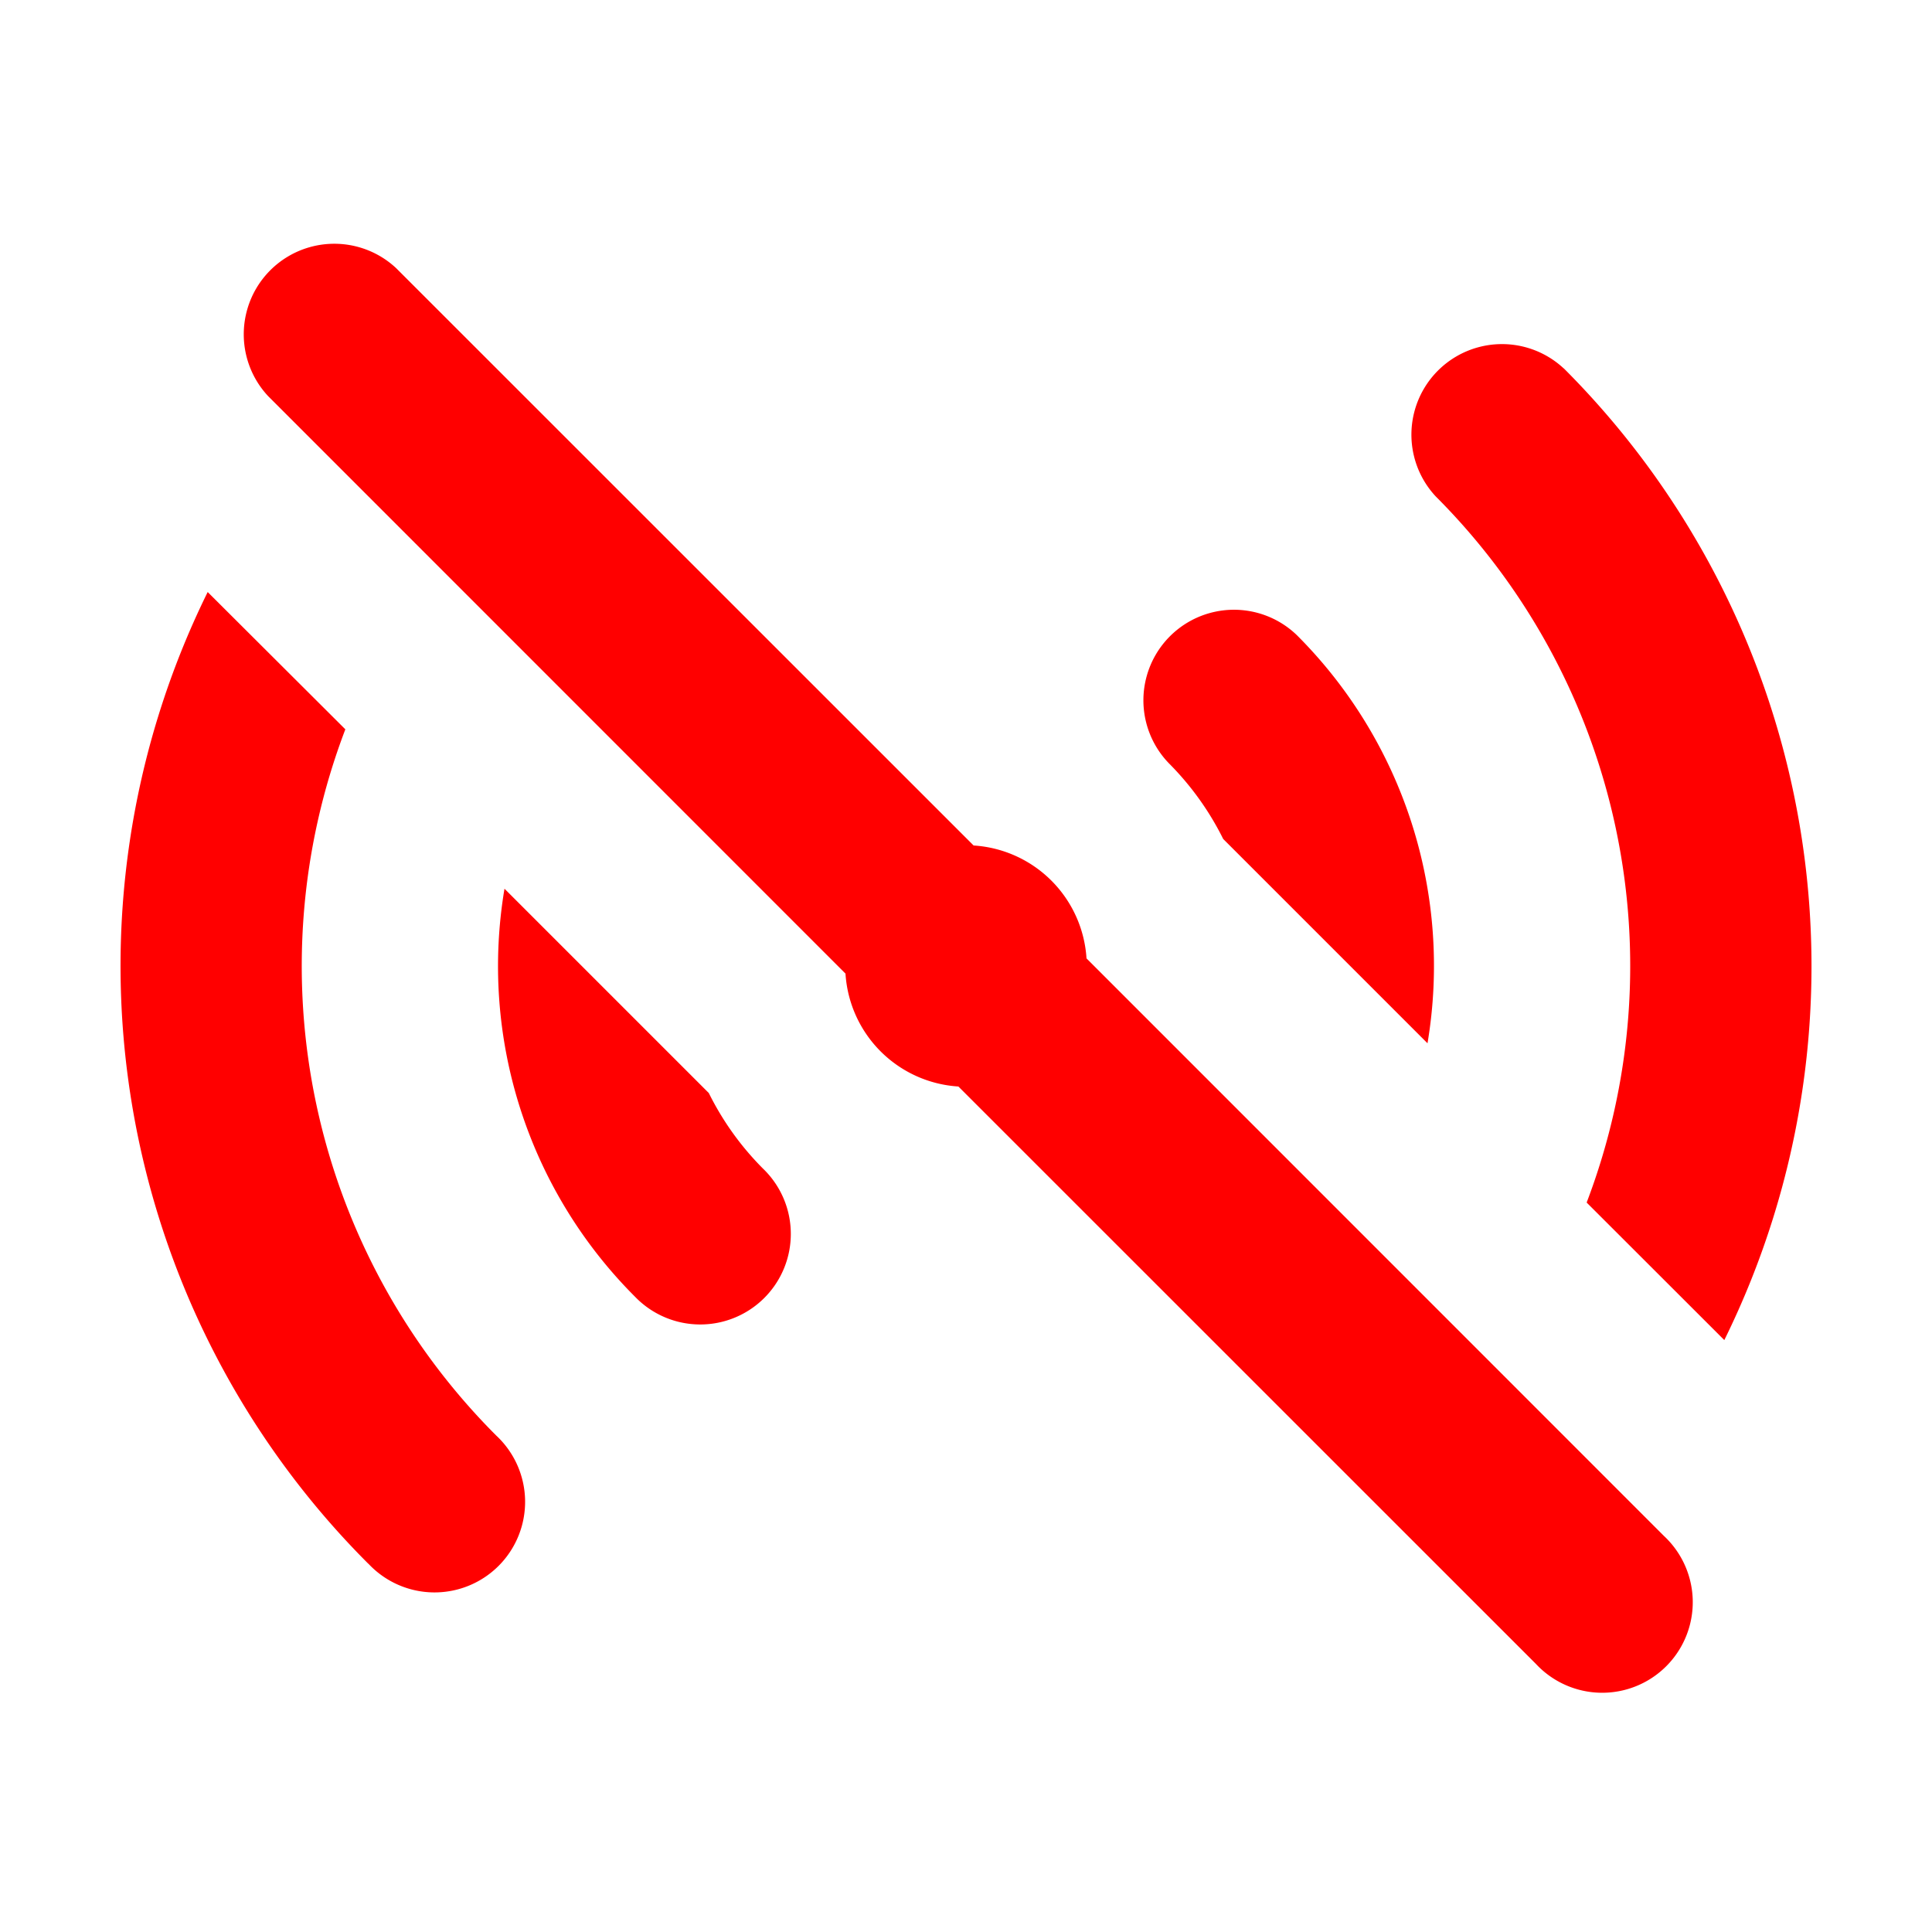 <svg xmlns="http://www.w3.org/2000/svg" width="1em" height="1em" viewBox="0 0 16 16">
    <path fill="red" d="M3.28 2.22a.75.75 0 0 0-1.06 1.06l4.782 4.783a1 1 0 0 0 .935.935l4.783 4.782a.75.75 0 1 0 1.06-1.06L8.998 7.937a1 1 0 0 0-.935-.935zm-.23 10.73a7 7 0 0 1-1.33-8.047L2.86 6.04a5.5 5.5 0 0 0 1.25 5.849a.75.75 0 1 1-1.06 1.06m2.21-2.209a3.87 3.87 0 0 1-1.082-3.38L5.87 9.052c.112.226.262.439.45.627a.75.75 0 1 1-1.06 1.061m7.69-7.69a7 7 0 0 1 1.33 8.048l-1.14-1.139a5.5 5.5 0 0 0-1.25-5.848a.75.75 0 0 1 1.06-1.06M10.74 5.26a3.87 3.87 0 0 1 1.082 3.38L10.13 6.948a2.4 2.4 0 0 0-.45-.627a.75.75 0 0 1 1.06-1.061" />
</svg>